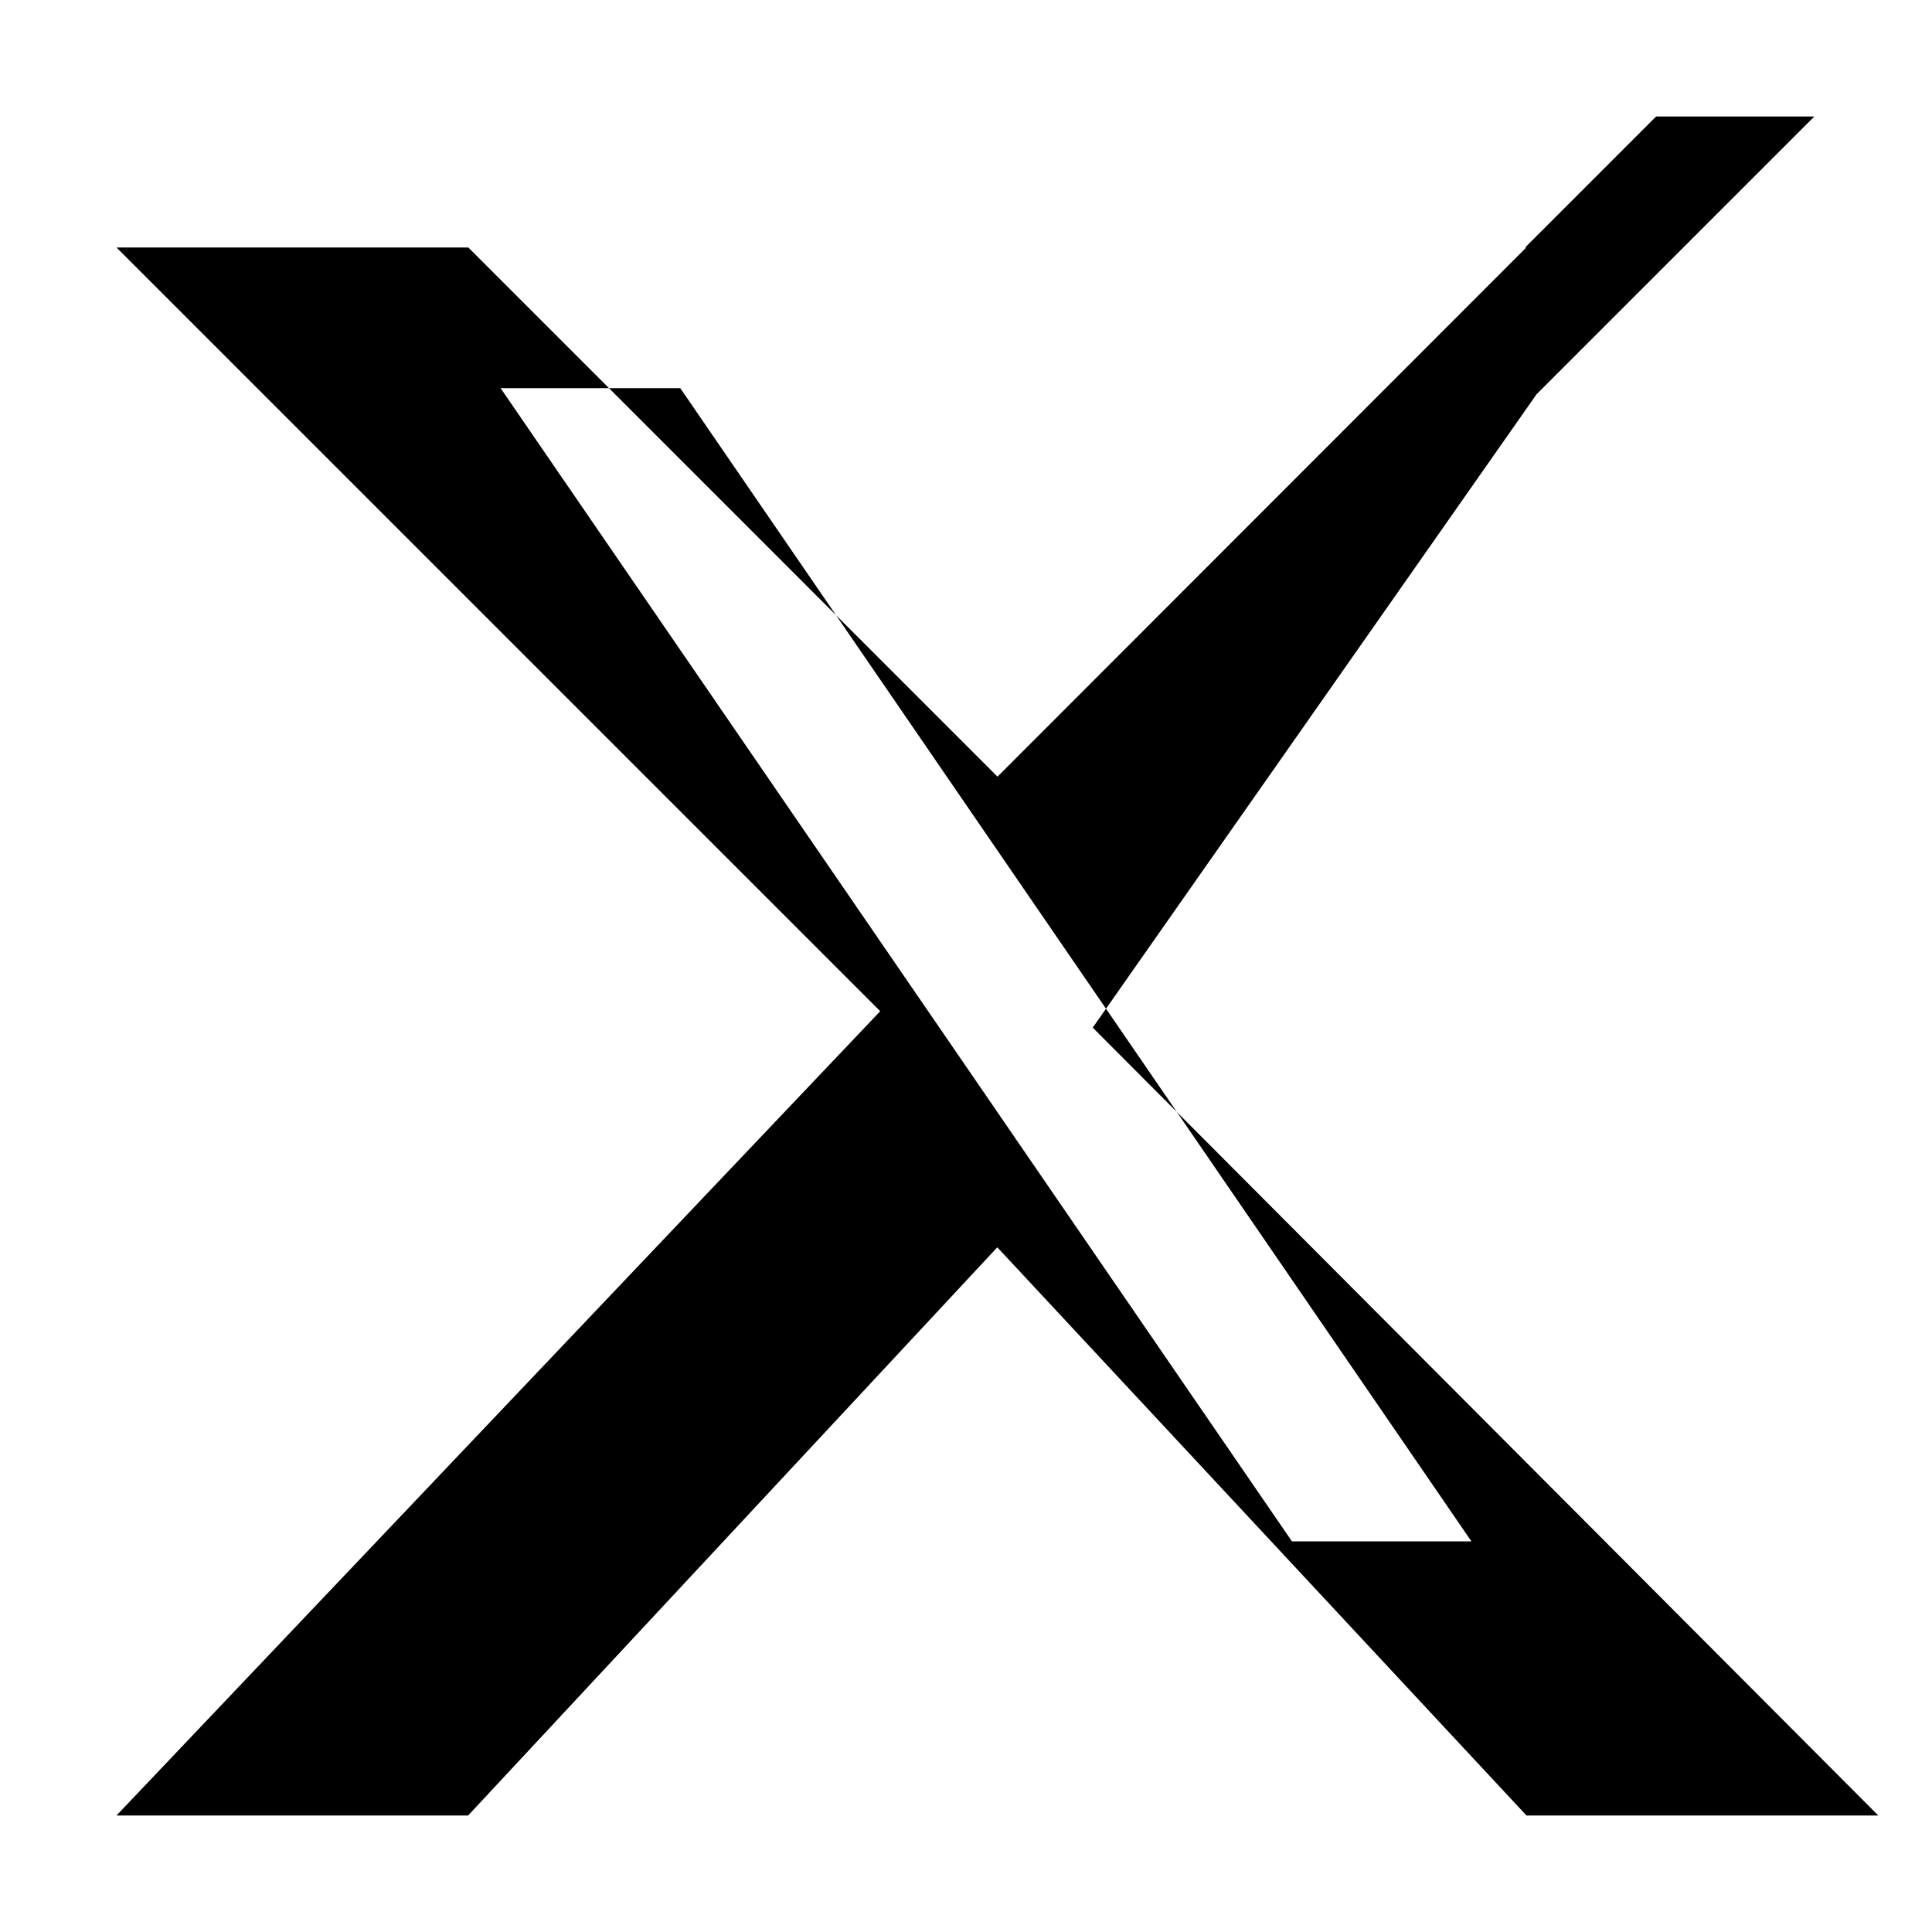 <svg xmlns="http://www.w3.org/2000/svg" viewBox="0 0 1000 1000" fill="none">
  <path d="M795.3 204.1L880.1 119.3L939.1 60.3H857.2L818.4 99.1L789.4 128.1H790L516.3 402L242.4 128.1H60.3L455.6 523.4L60.3 939.7H242.3L516.2 645.6L790.1 939.7H972.2L565.6 531.9L795.3 204.1ZM259.1 200.9H352.1L761.6 797.8H668.7L259.1 200.9Z" fill="currentColor"/>
</svg> 